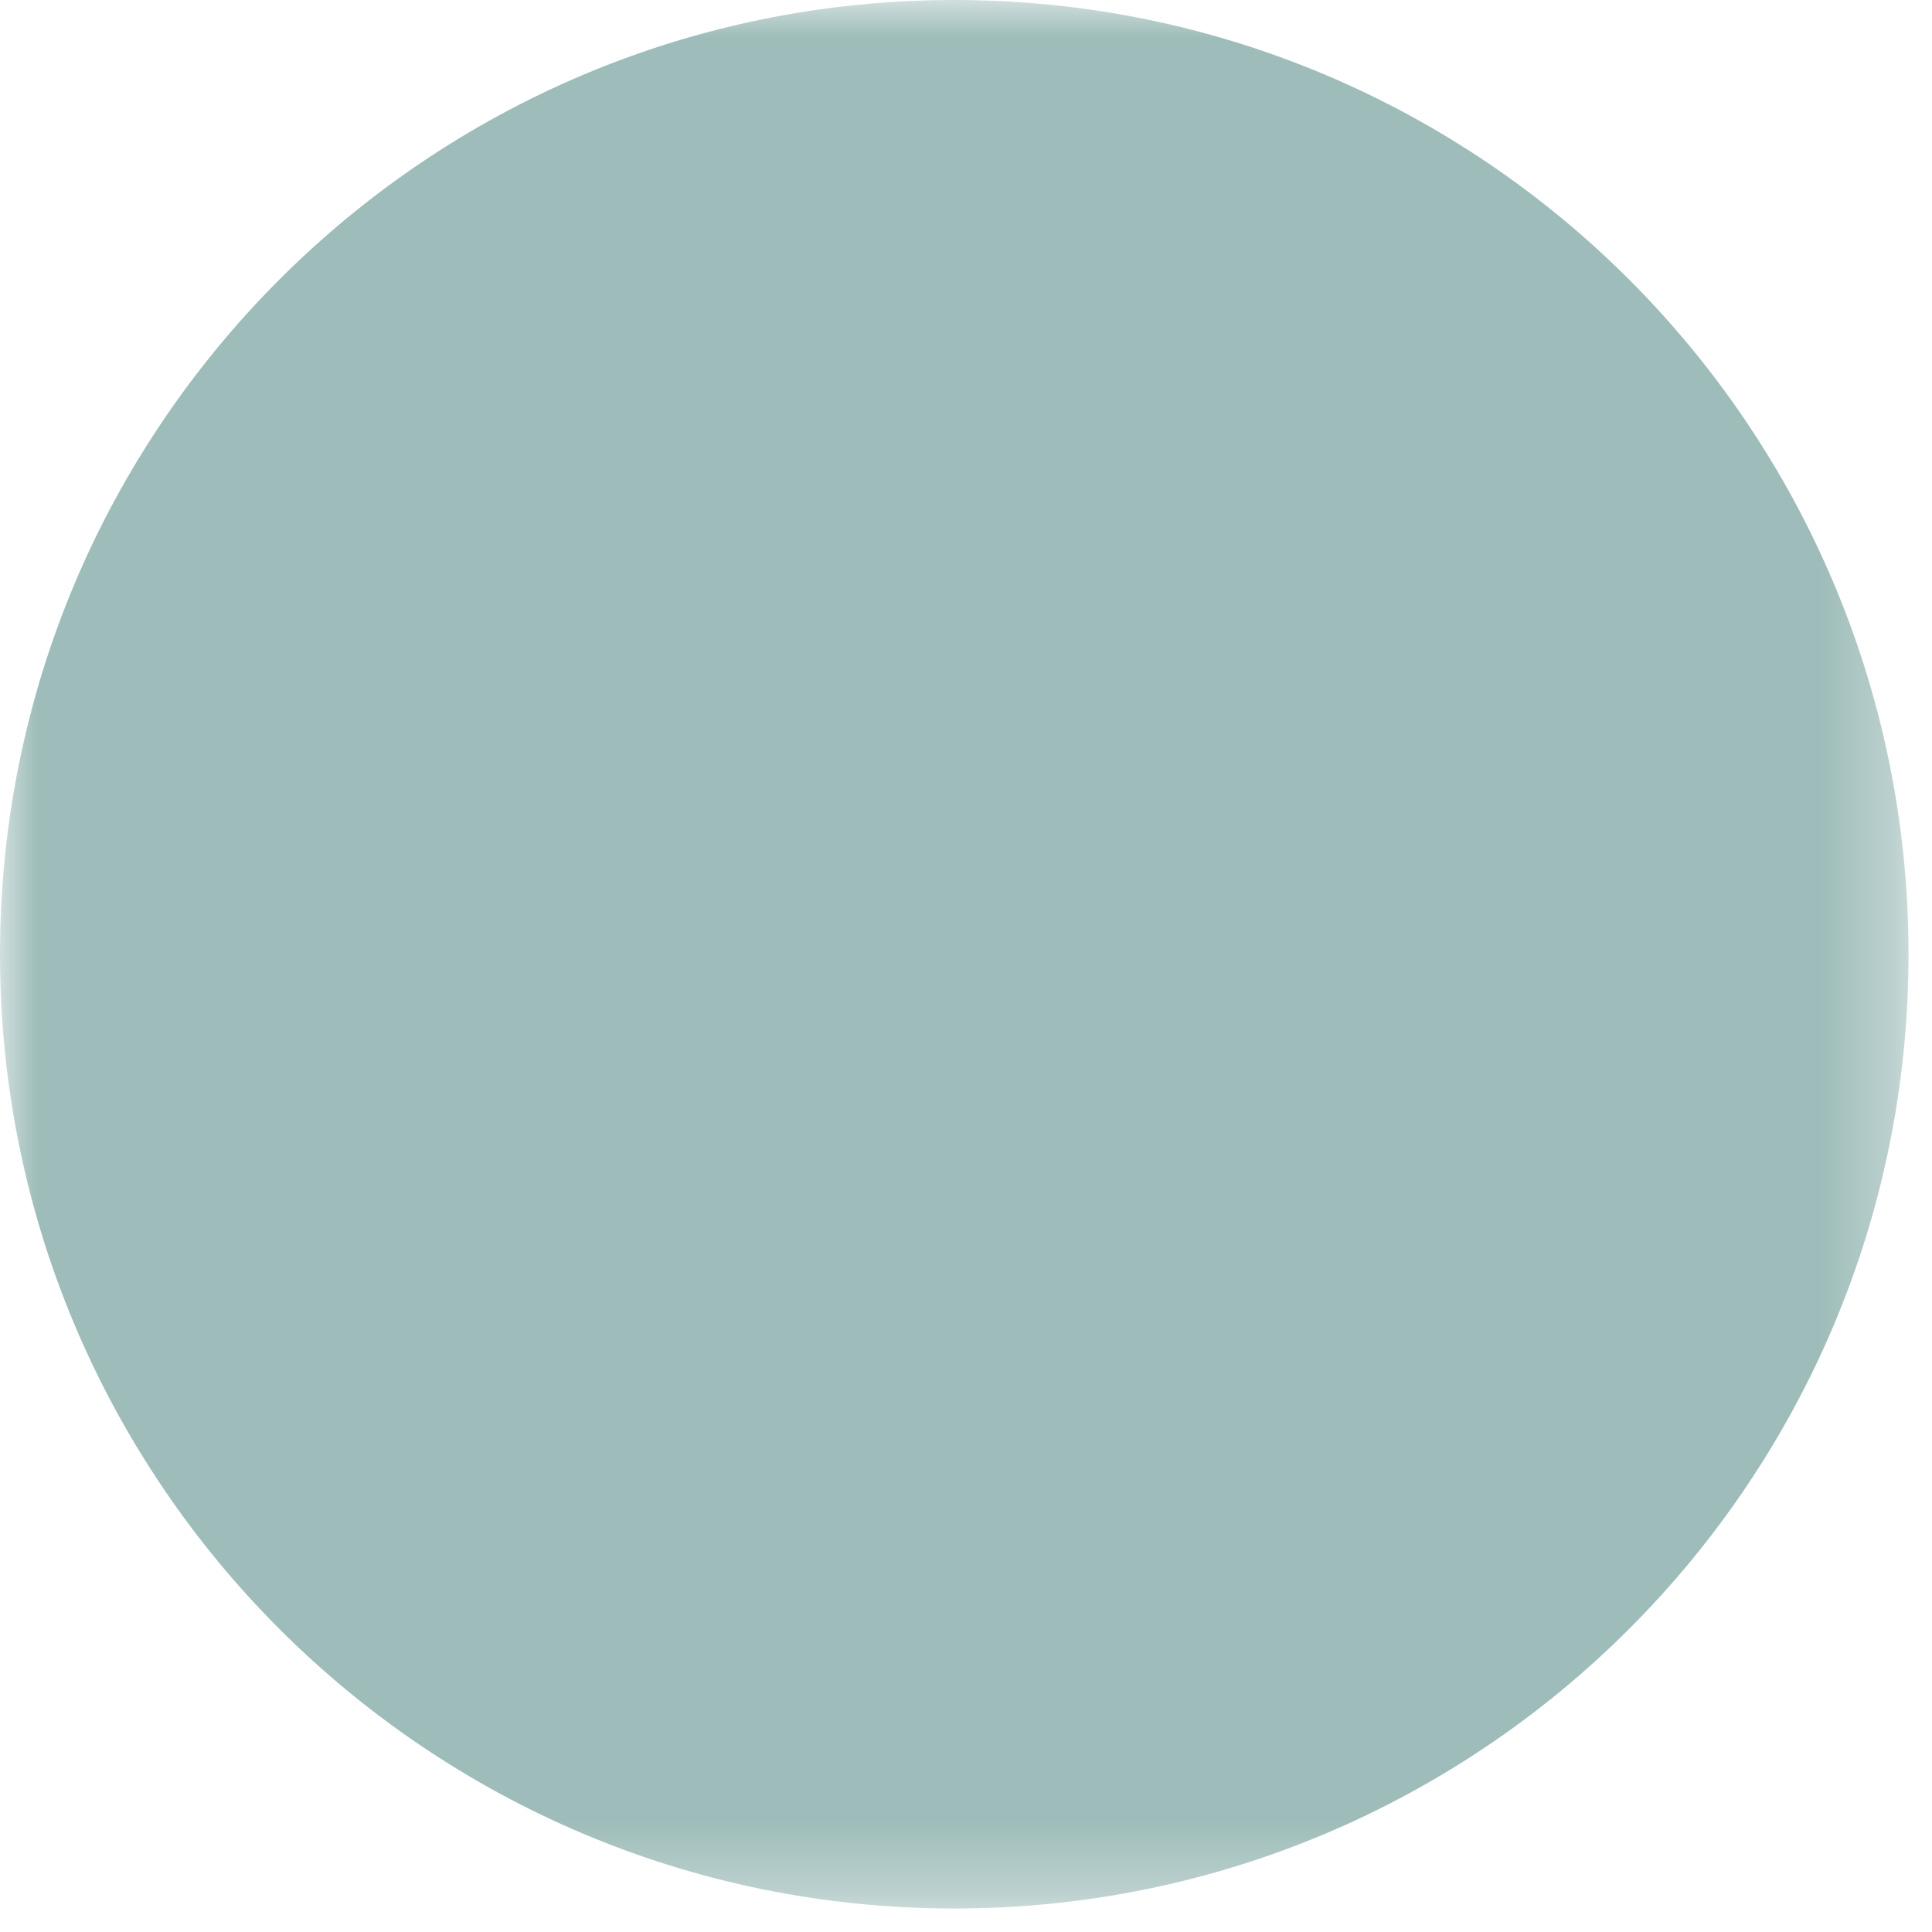 <svg xmlns="http://www.w3.org/2000/svg" xmlns:xlink="http://www.w3.org/1999/xlink" width="26" height="26" viewBox="0 0 26 26">
    <defs>
        <path id="oc0hd6q2ja" d="M0 0L25.684 0 25.684 25.684 0 25.684z"/>
    </defs>
    <g fill="none" fill-rule="evenodd">
        <g>
            <g transform="translate(-47 -763) translate(47 763)">
                <mask id="vgoxhvx5wb" fill="#fff">
                    <use xlink:href="#oc0hd6q2ja"/>
                </mask>
                <path fill="#9EBCB9" d="M12.842 25.684c7.093 0 12.842-5.75 12.842-12.842C25.684 5.749 19.935 0 12.842 0 5.748 0 0 5.749 0 12.842c0 7.093 5.748 12.842 12.842 12.842" mask="url(#vgoxhvx5wb)"/>
            </g>
        </g>
    </g>
</svg>
